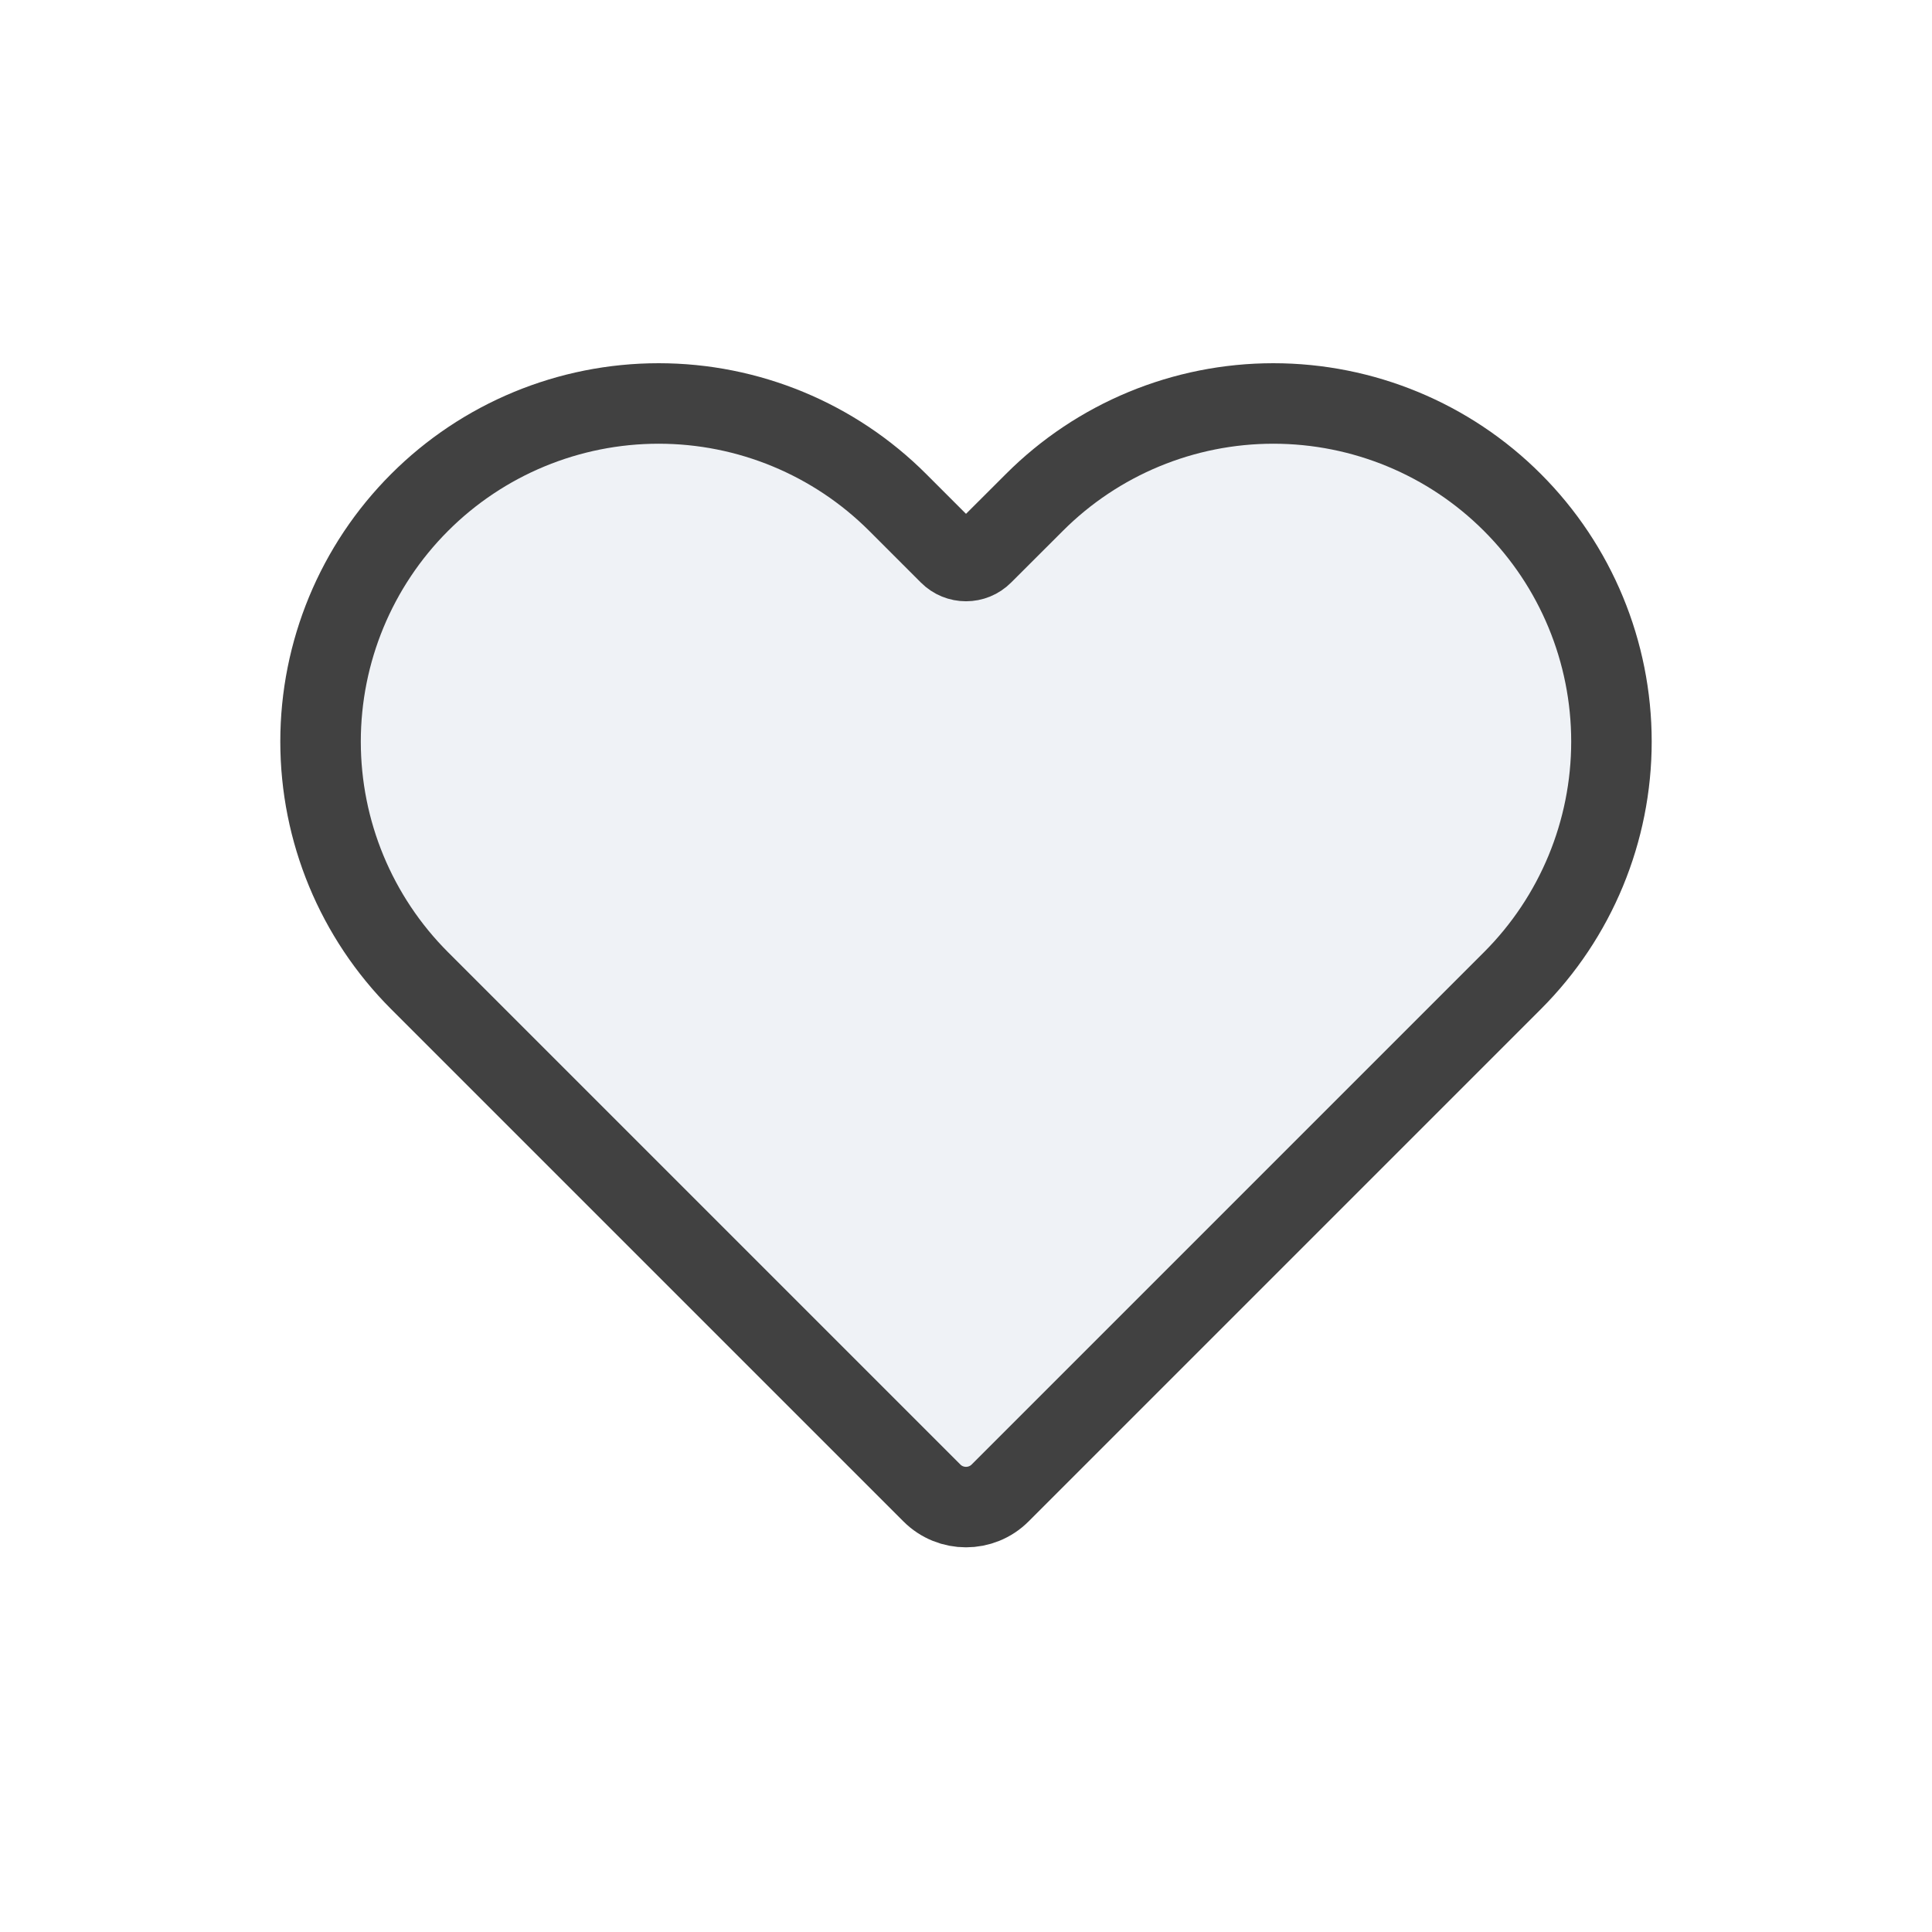 <svg width="24" height="24" viewBox="0 0 24 24" fill="none" xmlns="http://www.w3.org/2000/svg">
<path d="M5.212 6.242C4.424 7.03 3.982 8.098 3.982 9.212C3.982 10.326 4.424 11.394 5.212 12.182L11.576 18.546C11.81 18.78 12.19 18.78 12.424 18.546L18.788 12.182C19.576 11.394 20.018 10.326 20.018 9.212C20.018 8.098 19.576 7.03 18.788 6.242C18.001 5.454 16.932 5.012 15.818 5.012C14.704 5.012 13.636 5.454 12.849 6.242L12.207 6.883C12.093 6.998 11.907 6.998 11.793 6.883L11.152 6.242C10.364 5.454 9.296 5.012 8.182 5.012C7.068 5.012 5.999 5.454 5.212 6.242Z" fill="#C2CCDE" fill-opacity="0.25" stroke="#414141" stroke-linecap="round" stroke-linejoin="round"/>
</svg>
